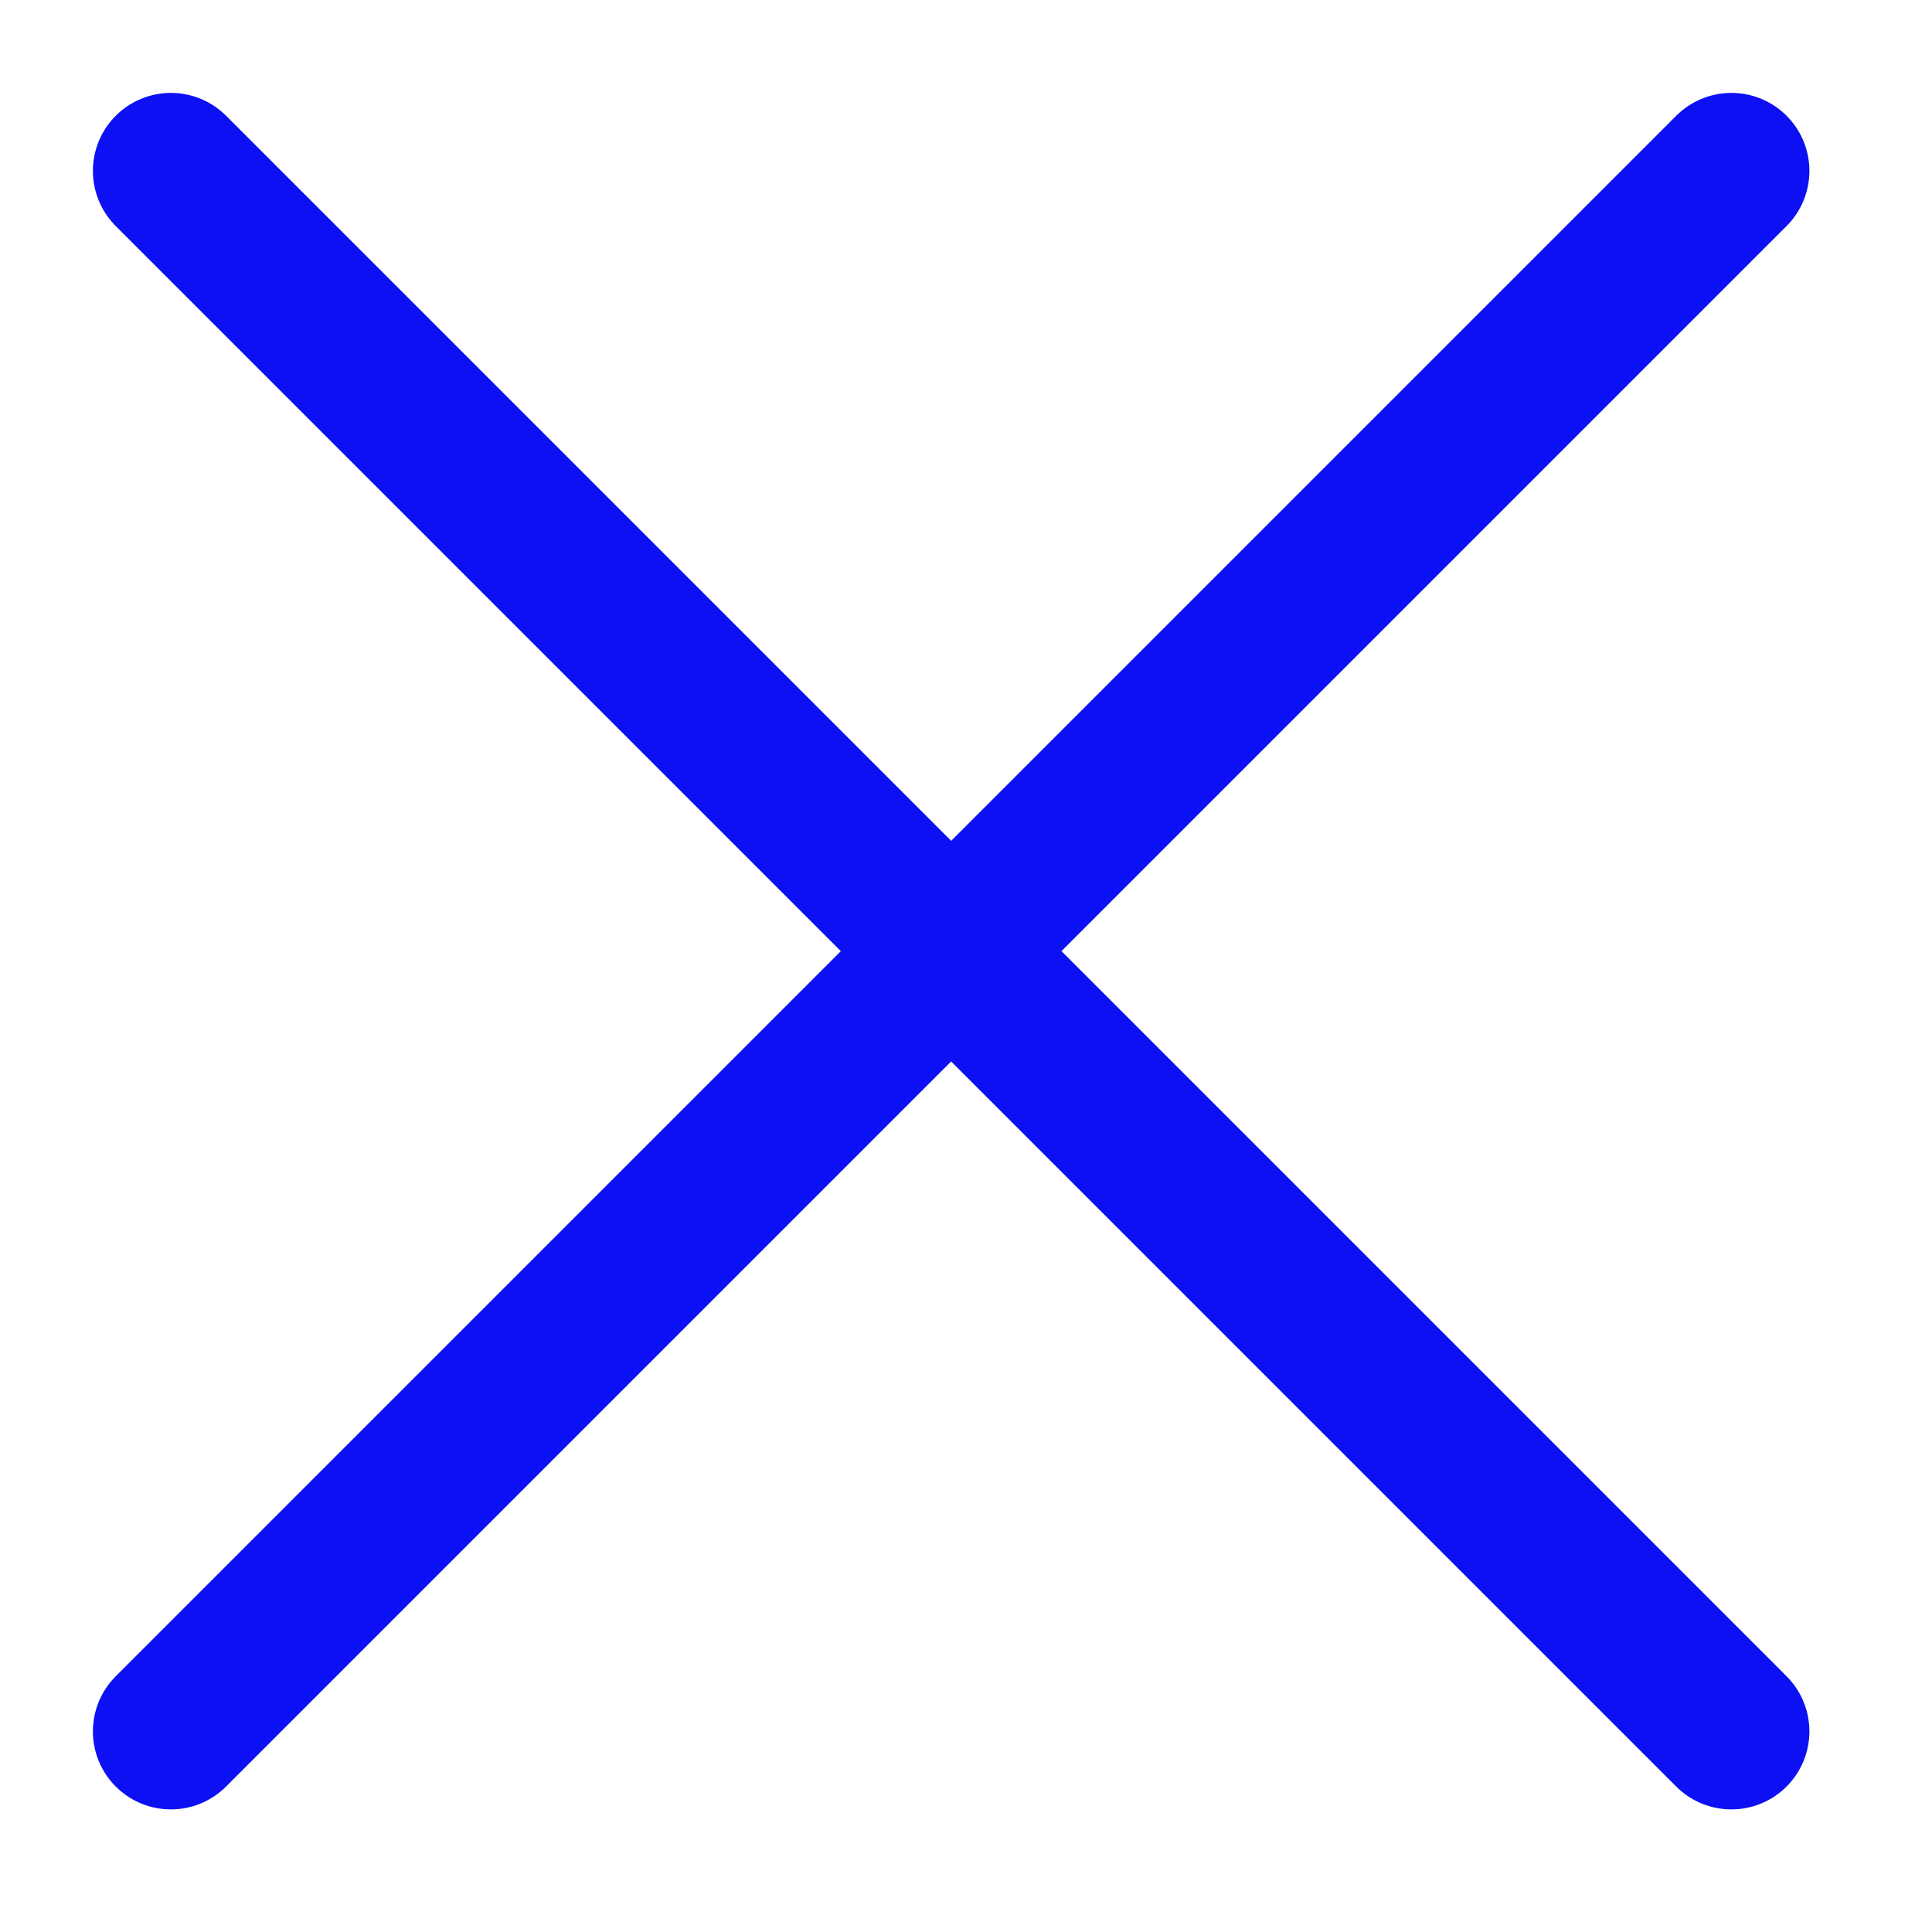 <!-- Generated by IcoMoon.io -->
<svg version="1.1" xmlns="http://www.w3.org/2000/svg" width="24" height="24" viewBox="0 0 24 24">
<title>close-s</title>
<path fill="none" stroke="#0d10f3" stroke-linejoin="miter" stroke-linecap="round" stroke-miterlimit="4" stroke-width="1.938" d="M2.123 2.123l19.385 19.385"></path>
<path fill="none" stroke="#0d10f3" stroke-linejoin="miter" stroke-linecap="round" stroke-miterlimit="4" stroke-width="1.938" d="M21.508 2.123l-19.385 19.385"></path>
</svg>
